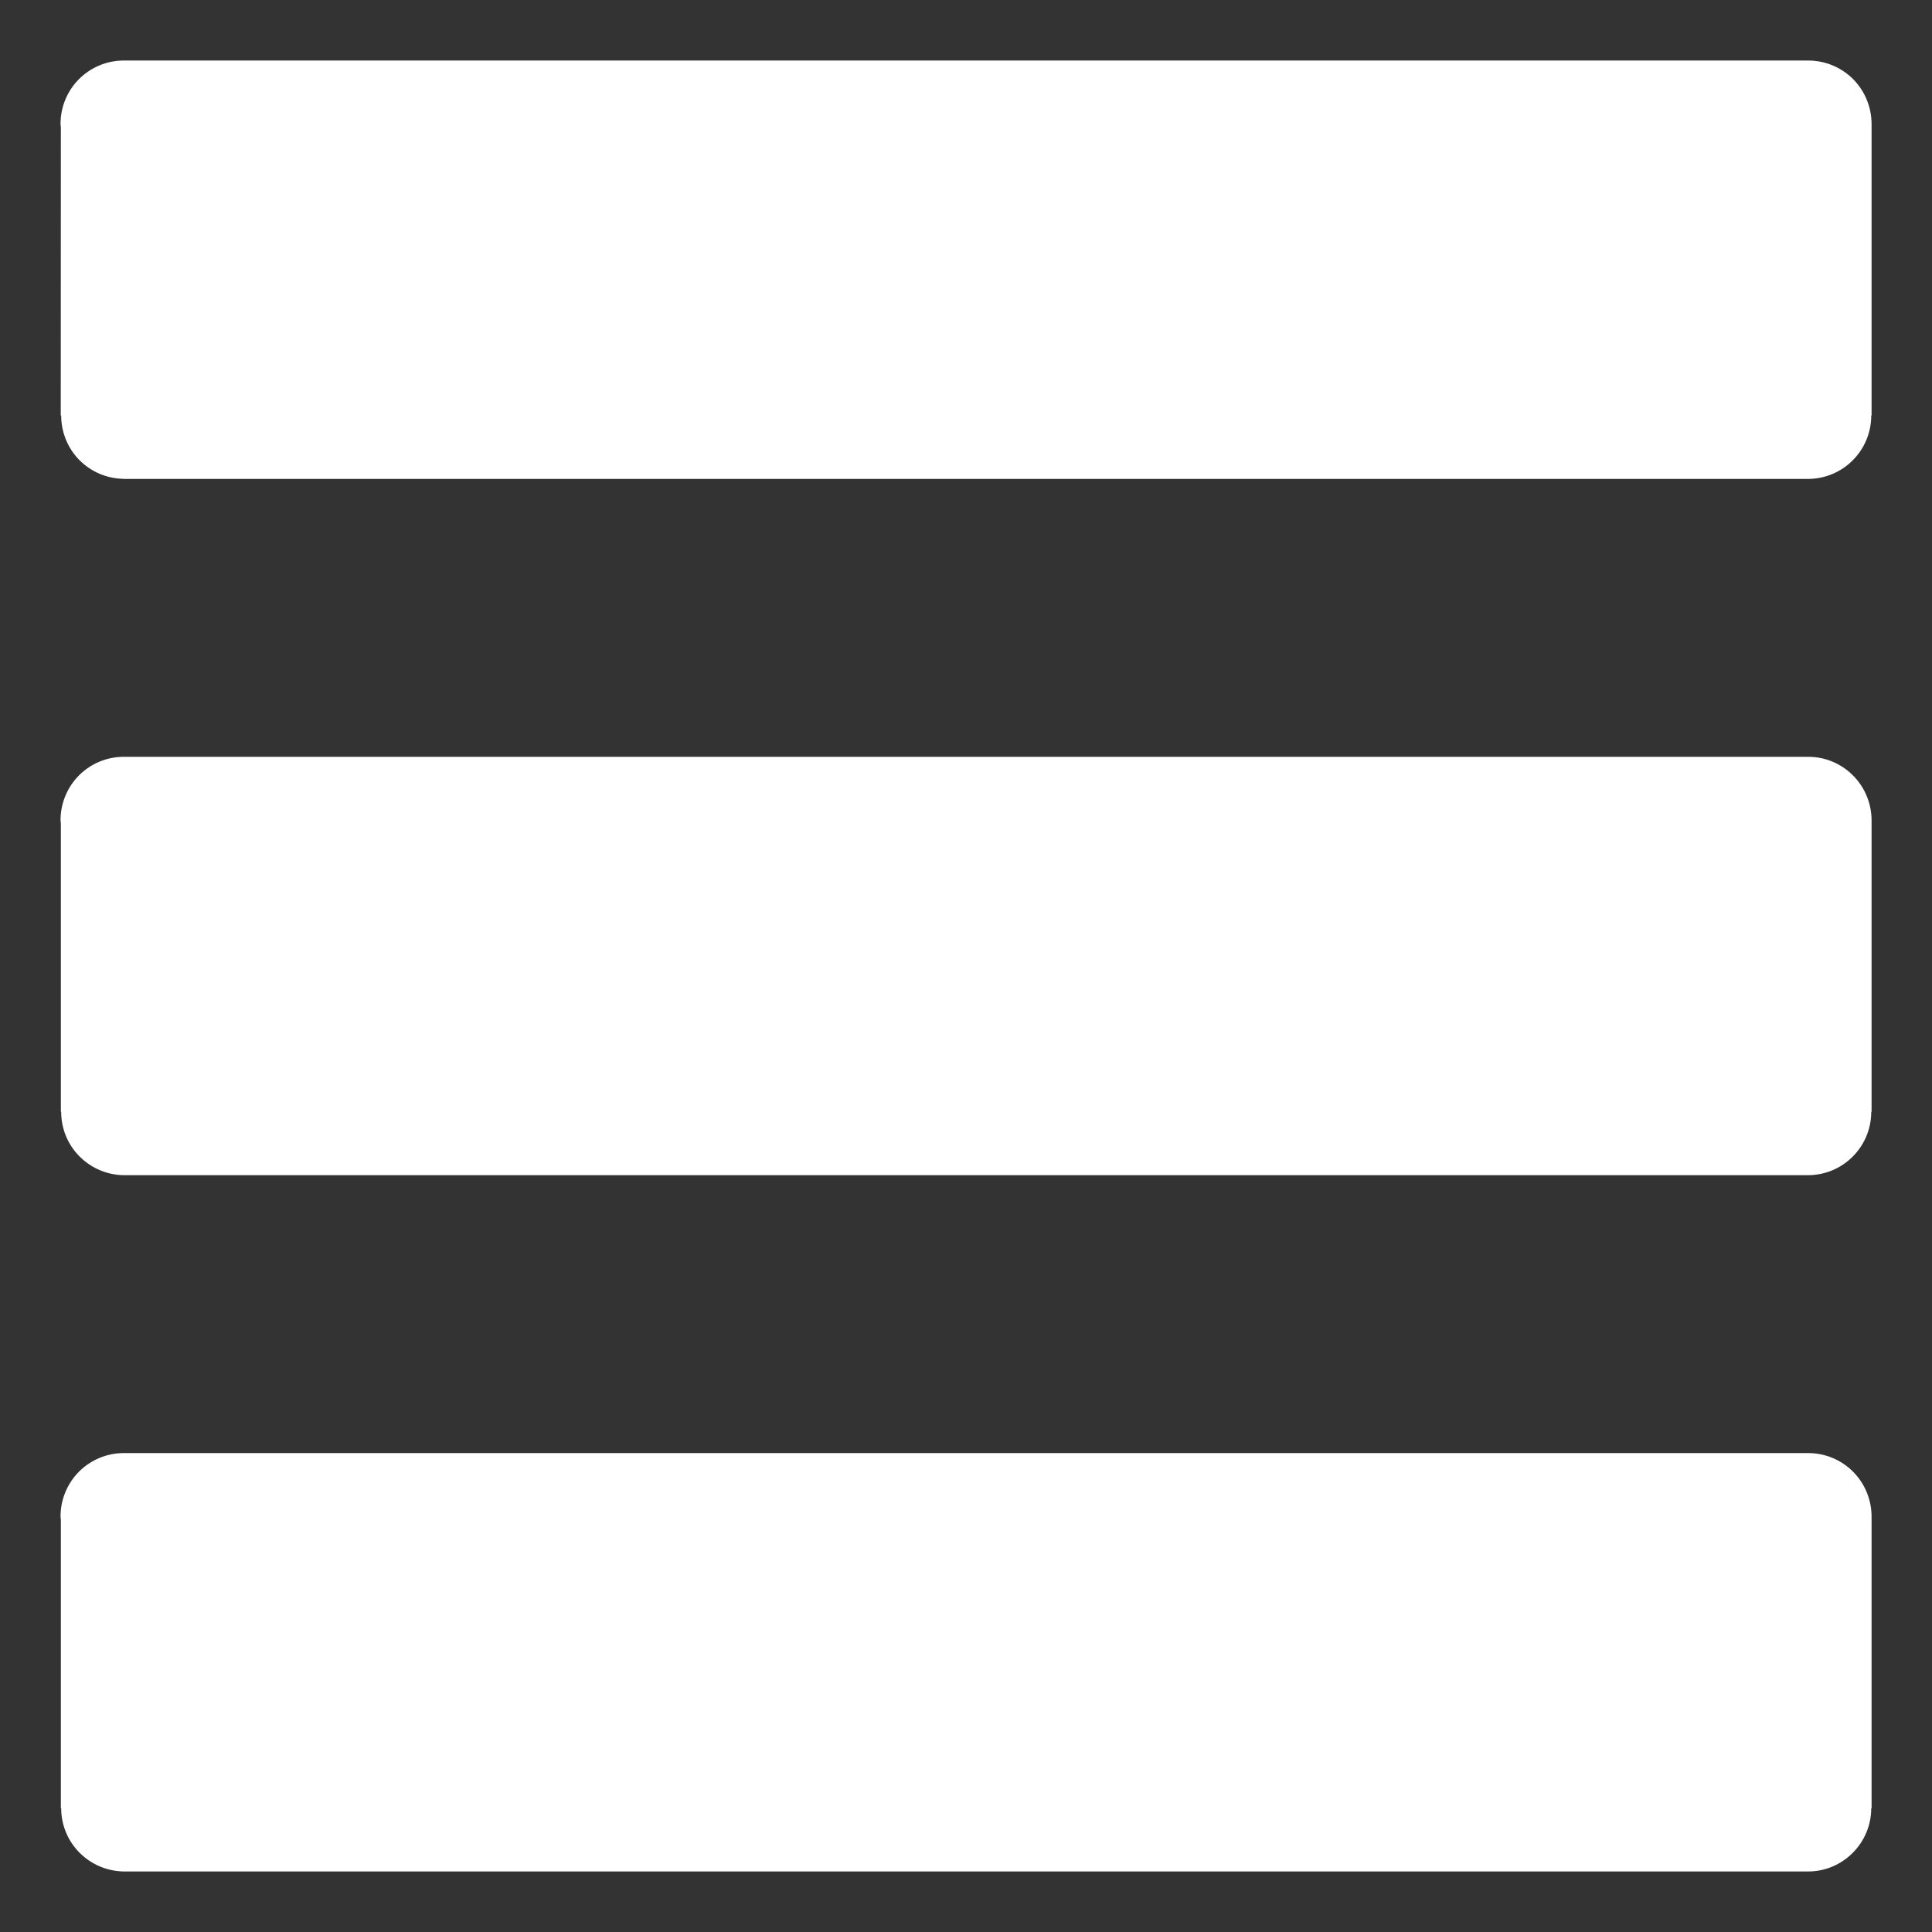 <svg width="18" height="18" viewBox="0 0 18 18" fill="none" xmlns="http://www.w3.org/2000/svg">
<rect x="0" y="0" width="18" height="18" fill="#333333" stroke="none"/>
<path d="M0.566 3.872H0.57C0.57 4.027 0.631 4.176 0.74 4.287C0.85 4.397 0.998 4.46 1.153 4.461V4.462H16.847V4.462C17.003 4.461 17.152 4.399 17.262 4.288C17.372 4.178 17.434 4.028 17.434 3.872H17.437V1.153C17.436 0.996 17.374 0.847 17.264 0.736C17.153 0.626 17.003 0.564 16.847 0.564H1.153C0.997 0.564 0.847 0.626 0.736 0.737C0.626 0.847 0.564 0.997 0.564 1.154C0.564 1.164 0.566 1.173 0.567 1.184L0.566 3.872Z" fill="white"/>
<path d="M16.847 7.051H1.153C0.997 7.051 0.847 7.113 0.736 7.224C0.626 7.335 0.564 7.485 0.564 7.641C0.564 7.651 0.566 7.661 0.567 7.671V10.359H0.57C0.57 10.515 0.631 10.664 0.741 10.774C0.85 10.884 0.998 10.947 1.154 10.949V10.949H16.847V10.949C17.003 10.948 17.152 10.886 17.262 10.775C17.372 10.665 17.434 10.515 17.434 10.359H17.437V7.64C17.436 7.484 17.374 7.334 17.263 7.224C17.153 7.113 17.003 7.051 16.847 7.051Z" fill="white"/>
<path d="M16.847 13.538H1.153C0.997 13.538 0.847 13.6 0.736 13.711C0.626 13.822 0.564 13.972 0.564 14.128C0.564 14.138 0.566 14.148 0.567 14.158V16.846H0.57C0.57 17.002 0.631 17.151 0.741 17.261C0.85 17.371 0.998 17.434 1.154 17.436V17.436H16.847C17.003 17.436 17.152 17.373 17.262 17.262C17.372 17.152 17.434 17.002 17.434 16.846H17.437V14.127C17.436 13.97 17.374 13.821 17.263 13.71C17.153 13.6 17.003 13.538 16.847 13.538Z" fill="white"/>
</svg>
